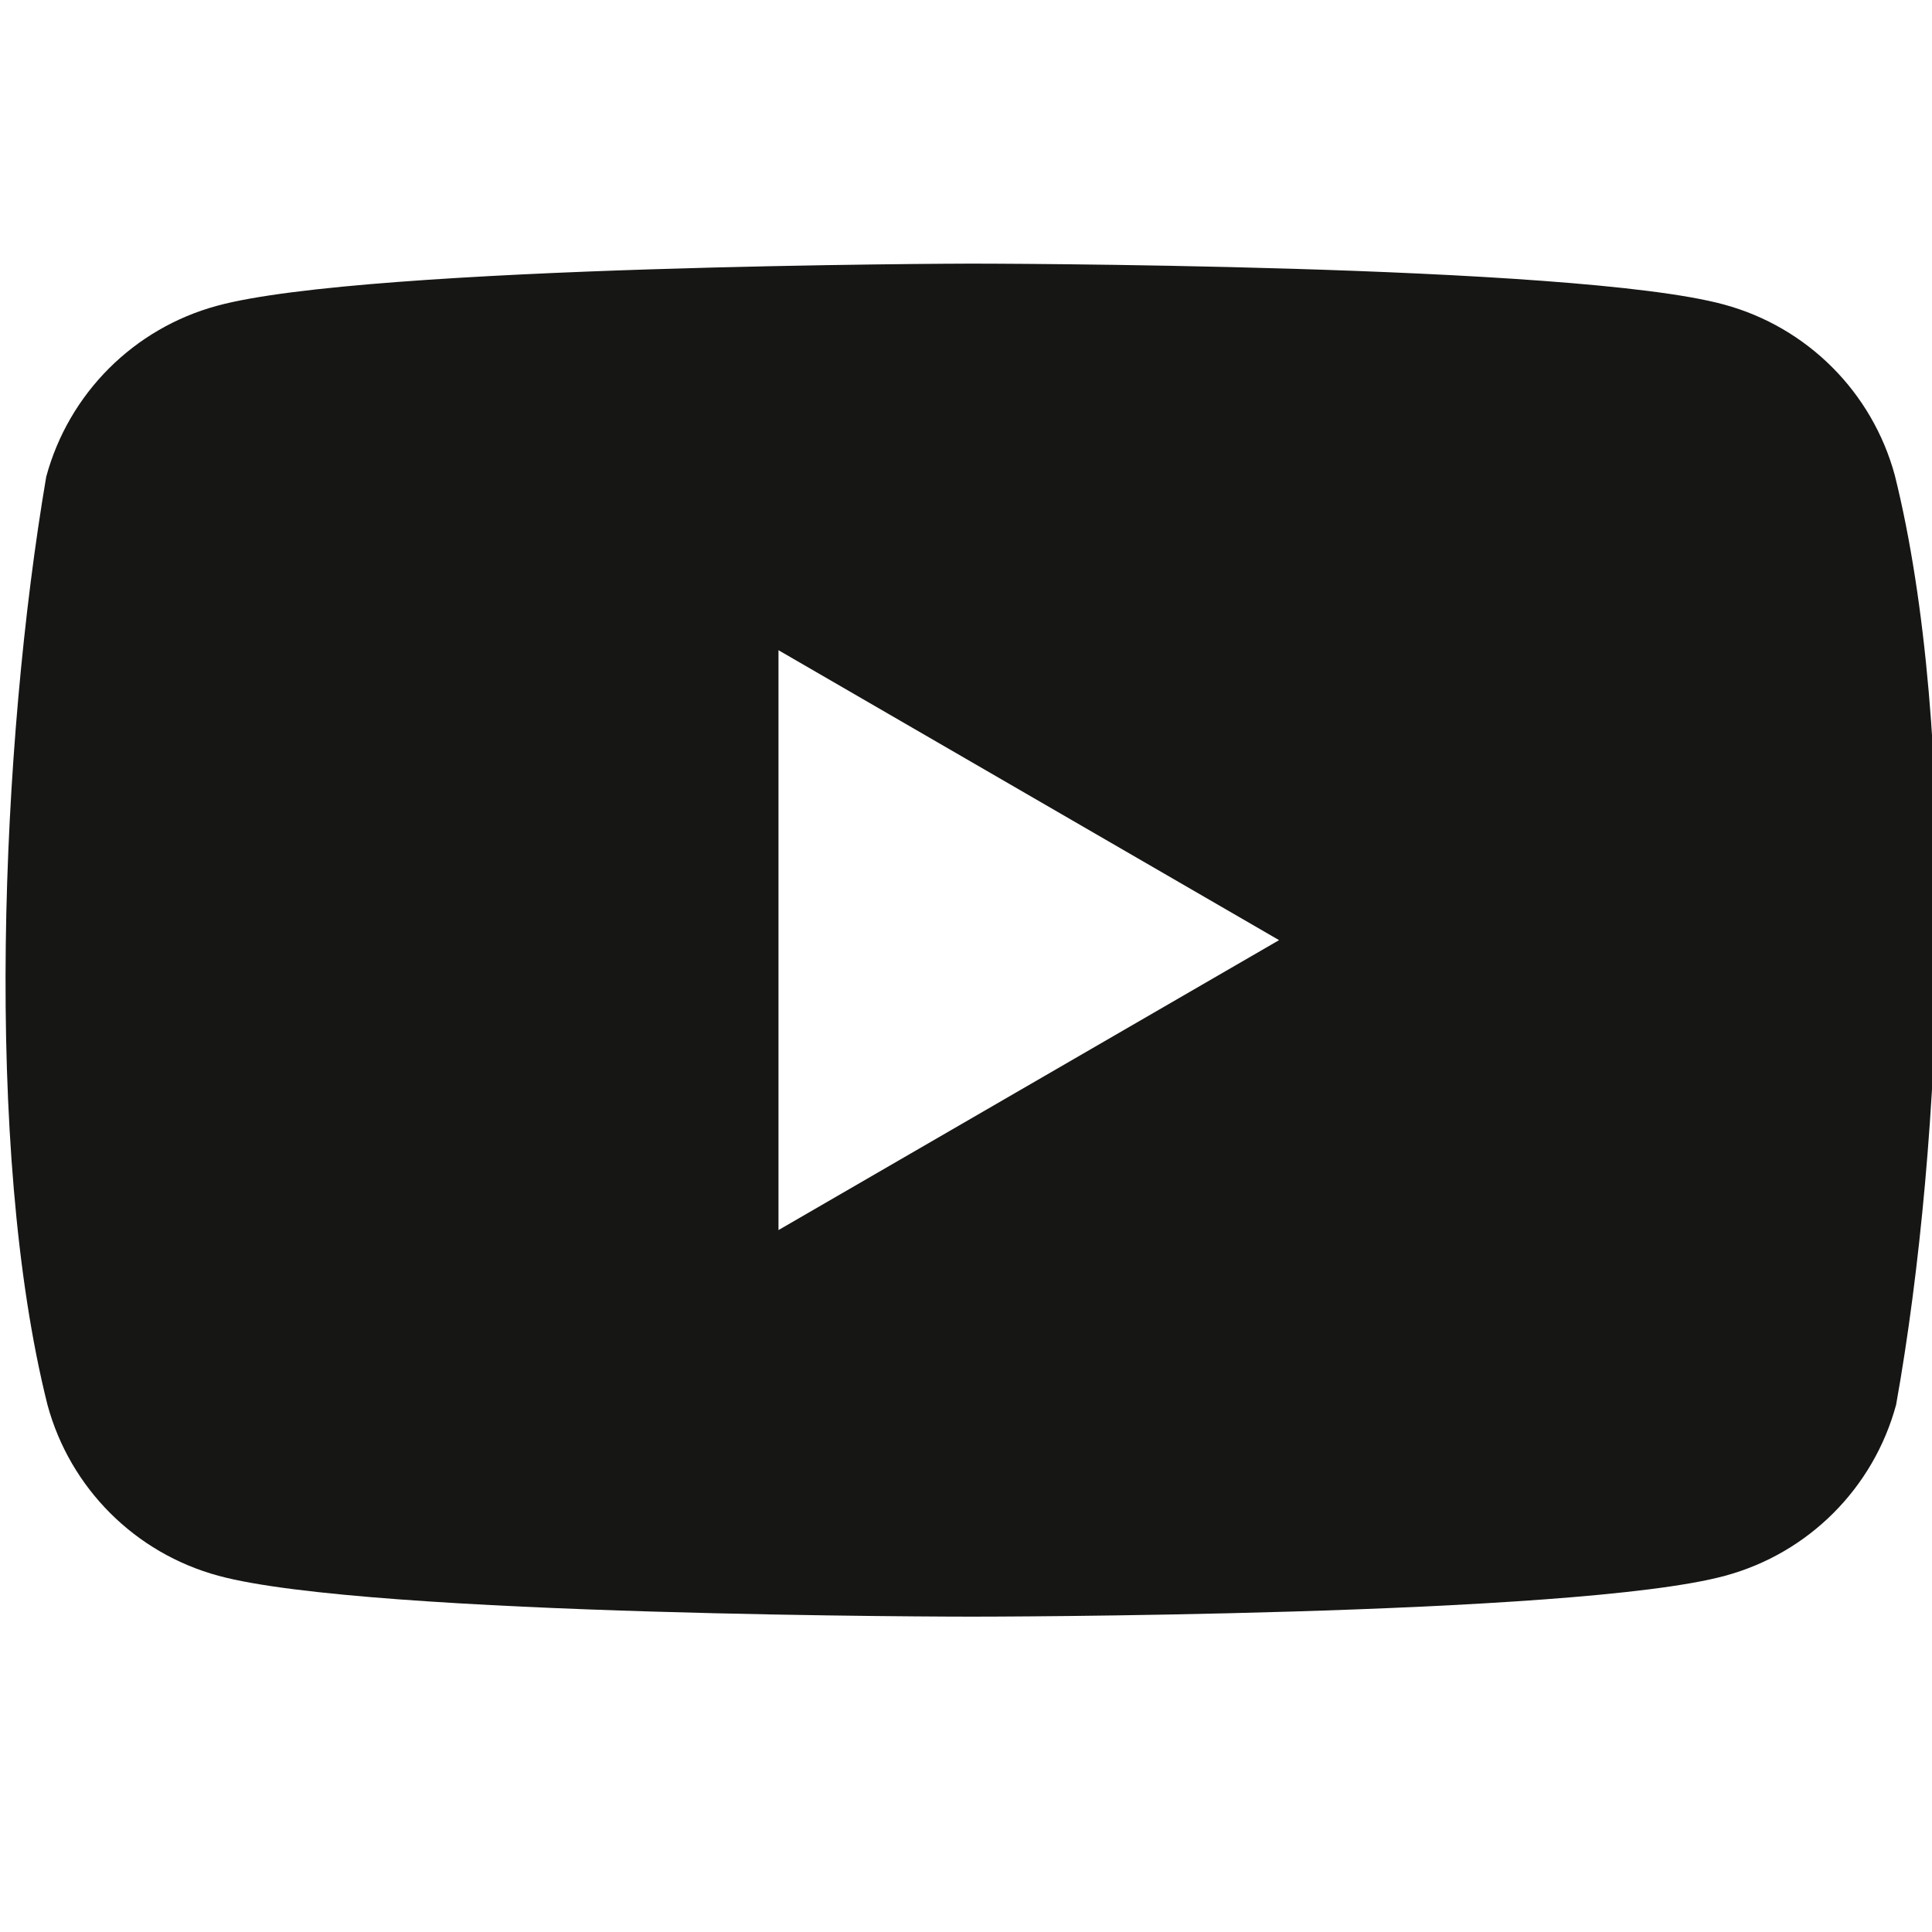 <?xml version="1.0" encoding="UTF-8" standalone="no"?>
<svg
   xmlns:dc="http://purl.org/dc/elements/1.1/"
   xmlns:cc="http://creativecommons.org/ns#"
   xmlns:rdf="http://www.w3.org/1999/02/22-rdf-syntax-ns#"
   xmlns:svg="http://www.w3.org/2000/svg"
   xmlns="http://www.w3.org/2000/svg"
   xmlns:sodipodi="http://sodipodi.sourceforge.net/DTD/sodipodi-0.dtd"
   xmlns:inkscape="http://www.inkscape.org/namespaces/inkscape"
   width="256px"
   height="256px"
   viewBox="0 0 256 256"
   version="0 0 256 "
   inkscape:version="1.0.2 (e86c870879, 2021-01-15)"
   sodipodi:docname="youtube.svg"
   id="svg15">
  <defs
     id="defs292" />
  <sodipodi:namedview
     pagecolor="#ffffff"
     bordercolor="#666666"
     borderopacity="1"
     objecttolerance="10"
     gridtolerance="10"
     guidetolerance="10"
     inkscape:pageopacity="0"
     inkscape:pageshadow="2"
     inkscape:window-width="2560"
     inkscape:window-height="1016"
     id="namedview290"
     showgrid="false"
     inkscape:zoom="1.6283098"
     inkscape:cx="-24.634345"
     inkscape:cy="64.874299"
     inkscape:window-x="1920"
     inkscape:window-y="34"
     inkscape:window-maximized="1"
     inkscape:current-layer="g286"
     inkscape:document-rotation="0" />
  <g
     id="g286">
    <path
       id="path282"
       d="m 128.603,34.931 c 0,0 -79.957,0.164 -99.822,5.582 -11.043,2.988 -19.668,11.614 -22.656,22.656 -6.009,35.299 -8.34,89.084 0.164,122.971 2.988,11.043 11.614,19.668 22.656,22.656 19.866,5.418 99.822,5.418 99.822,5.418 0,0 79.955,-4e-5 99.82,-5.418 11.043,-2.988 19.668,-11.614 22.656,-22.656 6.337,-35.348 8.291,-89.1 -0.164,-123.135 -2.988,-11.043 -11.614,-19.668 -22.656,-22.656 -19.866,-5.418 -99.82,-5.418 -99.82,-5.418 z m -25.449,51.225 66.33,38.418 -66.33,38.418 z"
       style="fill:#161614;fill-opacity:1" />
  </g>
</svg>
